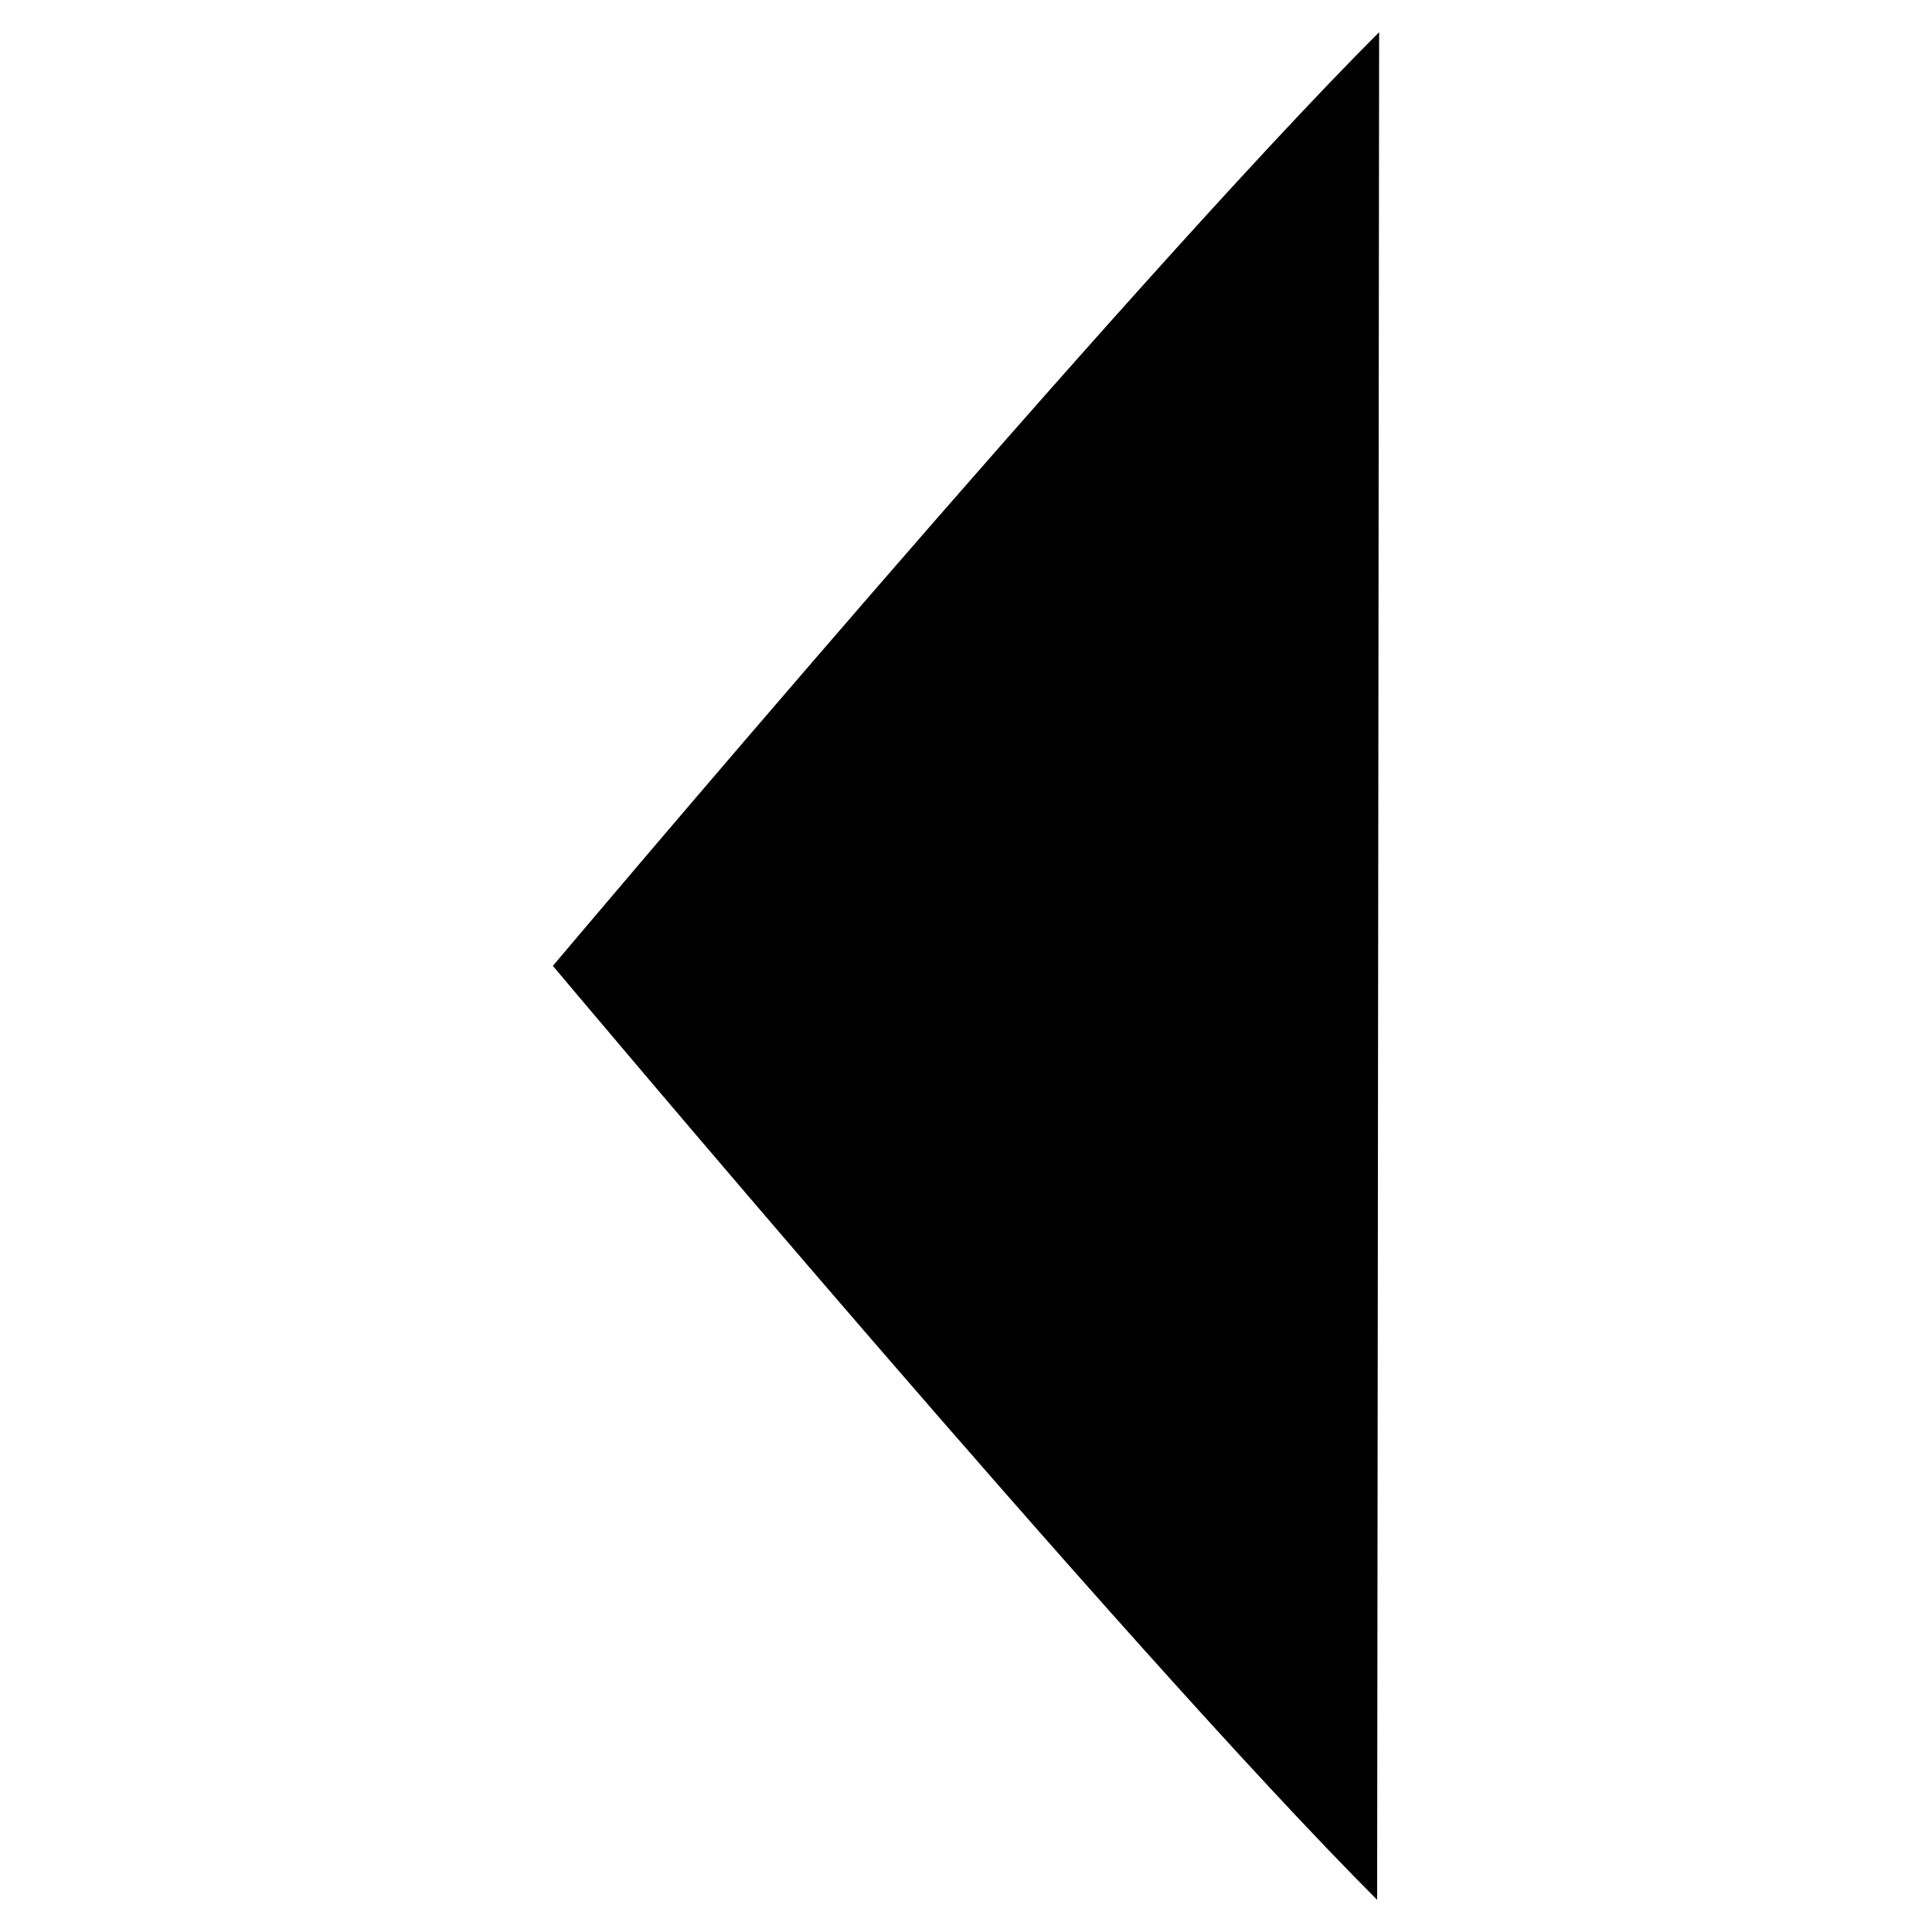 <svg version="1.1" id="Layer_1" xmlns="http://www.w3.org/2000/svg" xmlns:xlink="http://www.w3.org/1999/xlink" x="0px" y="0px"
	 width="400px" height="400px" viewBox="0 0 60 60" style="enable-background:new 0 0 60 60;" xml:space="preserve">
<path d="M42.768,59C35.002,51.236,17.17,29.996,17.17,29.996S35.063,8.765,42.83,1"/>
</svg>